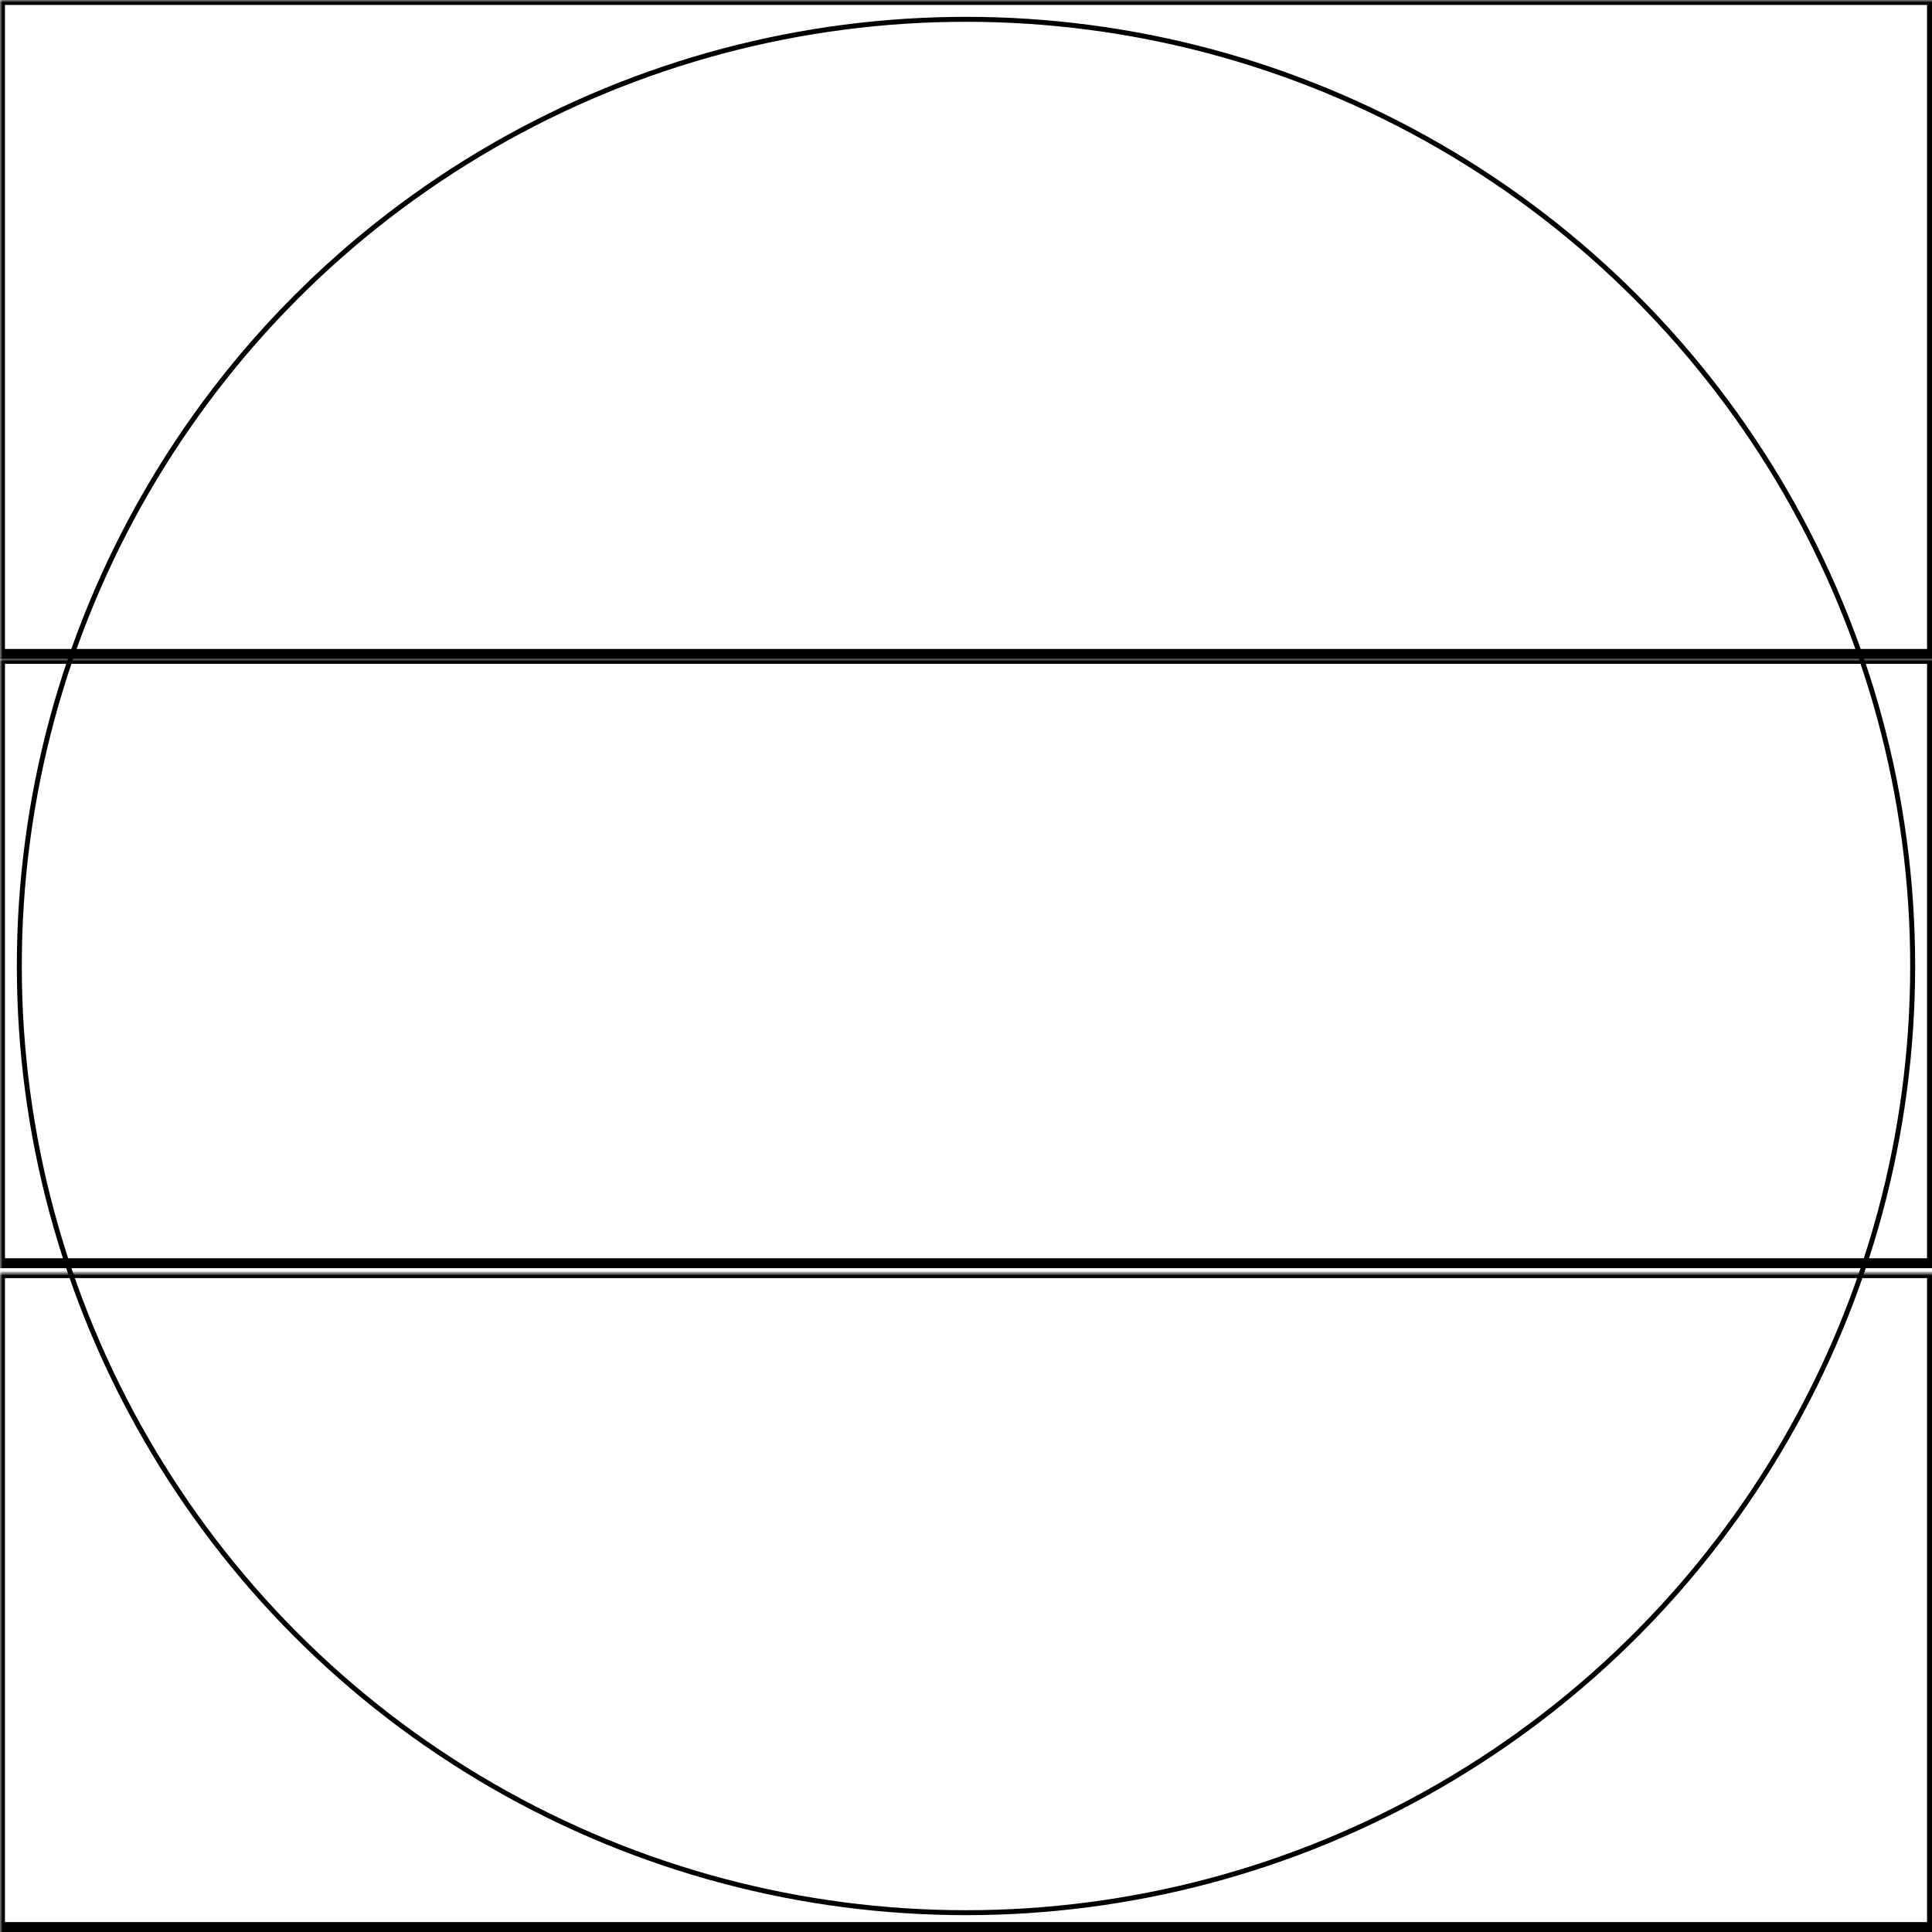 <svg width="390" height="390" xmlns="http://www.w3.org/2000/svg" xmlns:xlink="http://www.w3.org/1999/xlink">
  <defs>
    <mask id="approachs7042mm-3fieldsb-3-mask">
      <rect width="100%" height="100%" fill="black"/>
      <circle cx="50%" cy="50%" r="49%" style="fill:white"/>
    </mask>
  </defs>
  <rect x="0" y="0" width="390" height="132" mask="url(#approachs7042mm-3fieldsb-3-mask)" style="stroke-width:2;stroke:rgb(0,0,0);fill:none"/>
  <rect x="0" y="133" width="390" height="122" mask="url(#approachs7042mm-3fieldsb-3-mask)" style="stroke-width:2;stroke:rgb(0,0,0);fill:none"/>
  <rect x="0" y="257" width="390" height="132" mask="url(#approachs7042mm-3fieldsb-3-mask)" style="stroke-width:2;stroke:rgb(0,0,0);fill:none"/>
      <circle cx="50%" cy="50%" r="49%" style="stroke-width:1;stroke:rgb(0,0,0);fill:none"/>
</svg>
